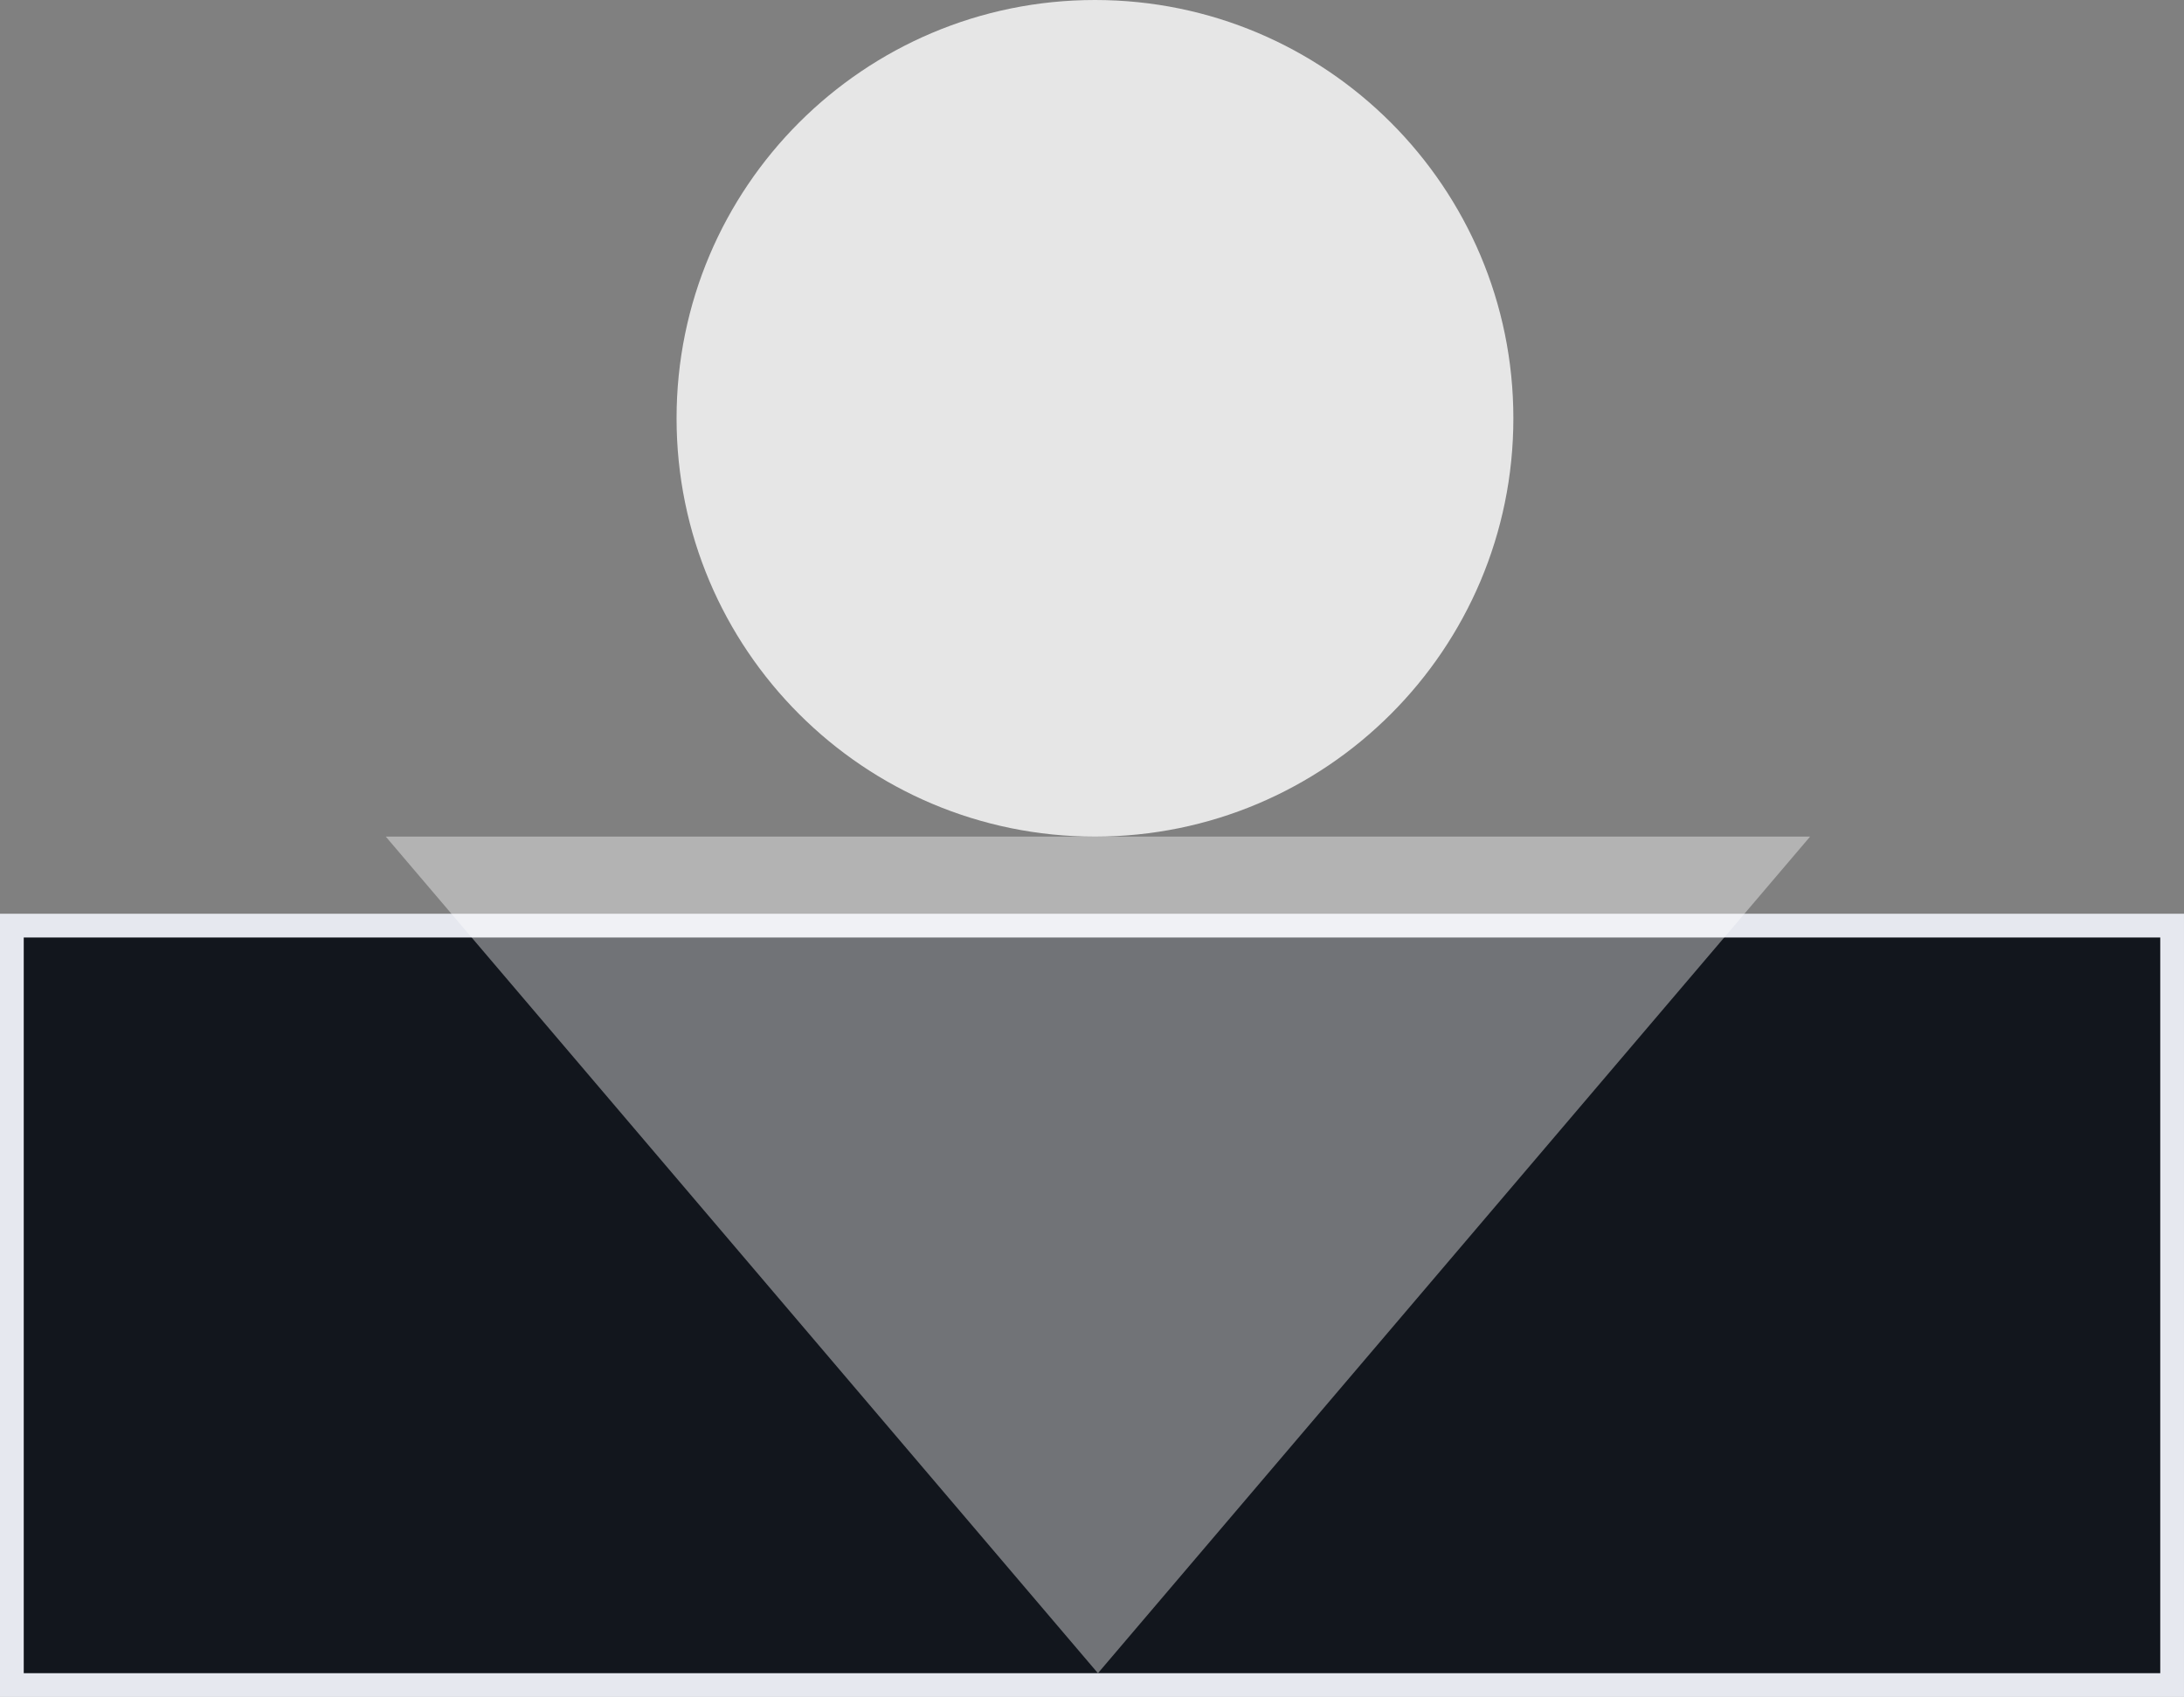 <svg width="368" height="286" viewBox="0 0 368 286" fill="none" xmlns="http://www.w3.org/2000/svg">
<rect x="0" y="0" width="368" height="286" fill="#808080" stroke="none"/>
<rect x="2" y="156" width="364" height="128" fill="#12161D" stroke="#E6E8EF" stroke-width="4"/>
<path opacity="0.8" fill-rule="evenodd" clip-rule="evenodd" d="M184.5 141C223.436 141 255 109.436 255 70.5C255 31.564 223.436 0 184.5 0C145.564 0 114 31.564 114 70.5C114 109.436 145.564 141 184.5 141Z" fill="white"/>
<path opacity="0.4" fill-rule="evenodd" clip-rule="evenodd" d="M185 282L65 141H305L185 282Z" fill="white"/>
</svg>
